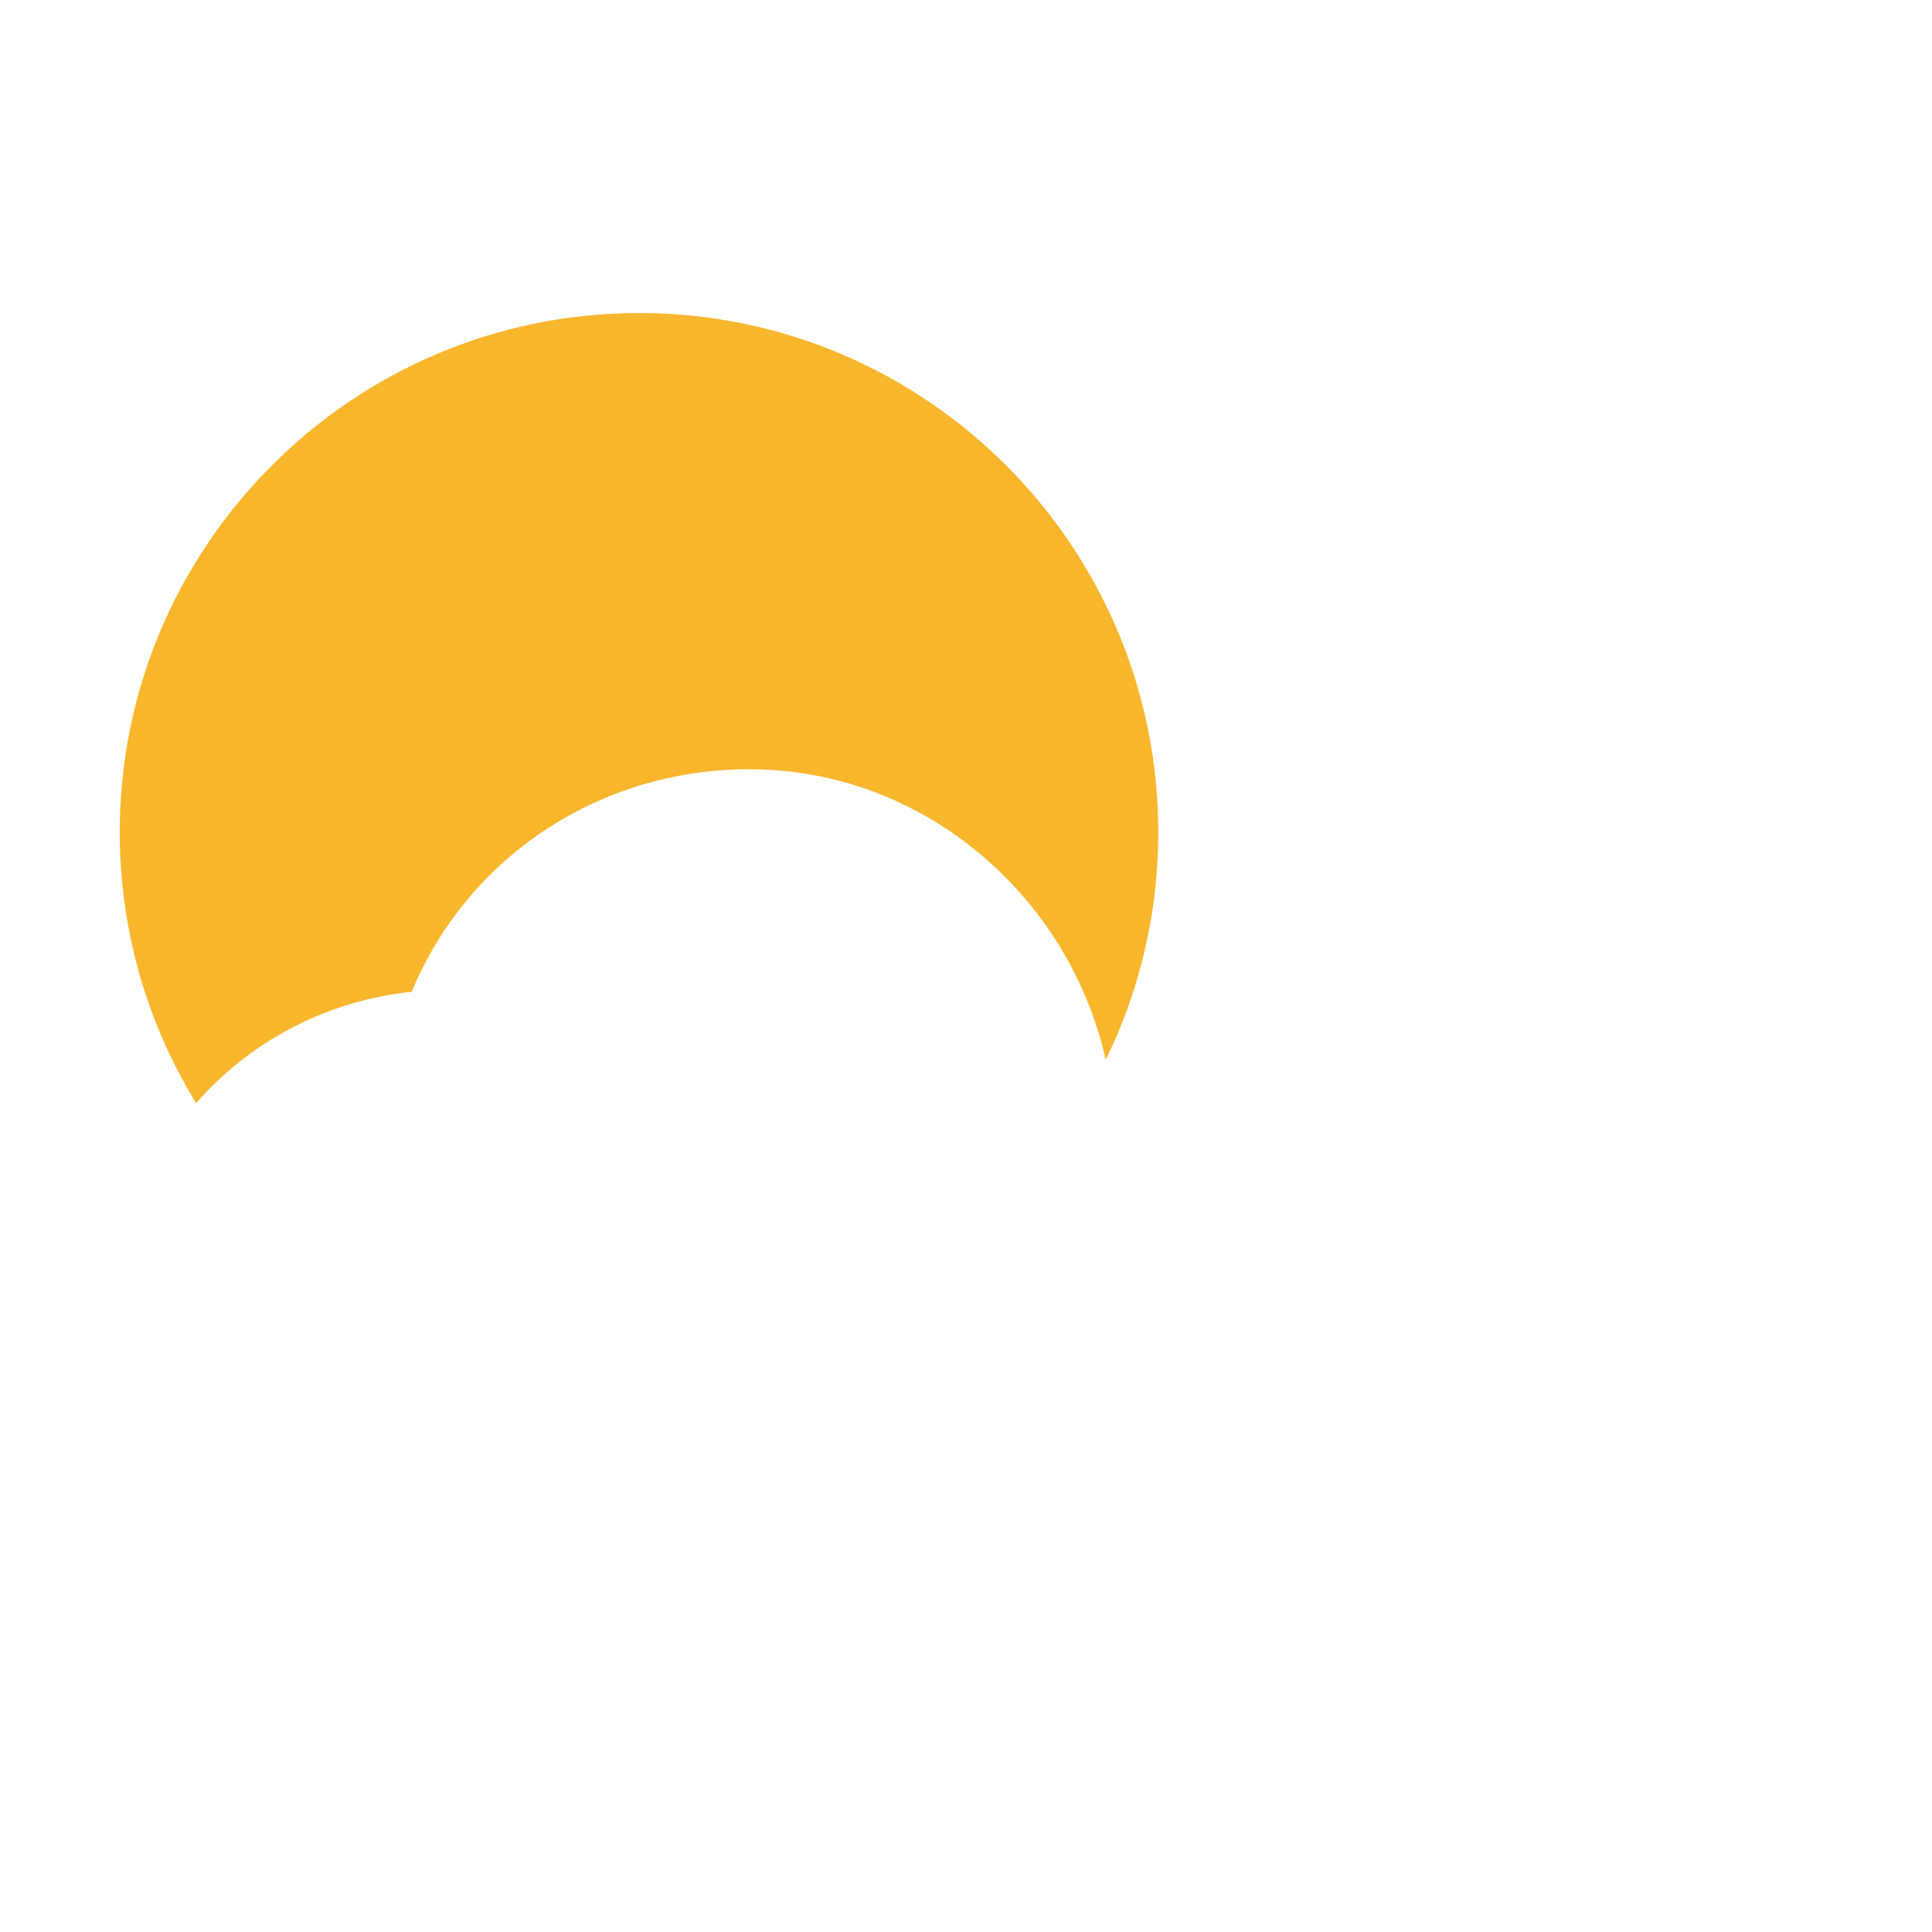 <?xml version="1.0" encoding="UTF-8"?>
<svg version="1.1" viewBox="0 0 48 48" xml:space="preserve" xmlns="http://www.w3.org/2000/svg" xmlns:cc="http://creativecommons.org/ns#" xmlns:dc="http://purl.org/dc/elements/1.1/" xmlns:rdf="http://www.w3.org/1999/02/22-rdf-syntax-ns#"><defs><filter id="filter850" color-interpolation-filters="sRGB"><feFlood flood-color="rgb(0,0,0)" flood-opacity=".196" result="flood"/><feComposite in="flood" in2="SourceGraphic" operator="in" result="composite1"/><feGaussianBlur in="composite1" result="blur" stdDeviation="1"/><feOffset dx="0" dy="1" result="offset"/><feComposite in="SourceGraphic" in2="offset" result="composite2"/></filter></defs><g filter="url(#filter850)"><path d="M39.61 24.188c0-.018.003-.035.003-.052 0-5.967-4.854-10.821-10.821-10.821s-10.821 4.854-10.821 10.821 4.854 10.821 10.821 10.821c.239 0 .473-.021.708-.036 1.208 2.967 4.12 5.066 7.516 5.066 4.475 0 8.116-3.641 8.116-8.116-.001-3.567-2.317-6.597-5.522-7.683z" fill="#fff"/><path d="M15.876 32.579c-7.114 0-12.901-5.787-12.901-12.901S8.762 6.777 15.876 6.777s12.901 5.787 12.901 12.901-5.787 12.901-12.901 12.901z" fill="#f8b62d"/><path d="M26.615 32c.69-2 1.083-3.084 1.083-4.64 0-5.014-4.065-9.248-9.079-9.248-3.787 0-7.029 2.235-8.391 5.53-4.135.425-7.372 3.883-7.372 8.128 0 4.531 3.628 8.2 8.159 8.2l26.031.016.017-7.986H26.615z" fill="#fff"/></g></svg>
